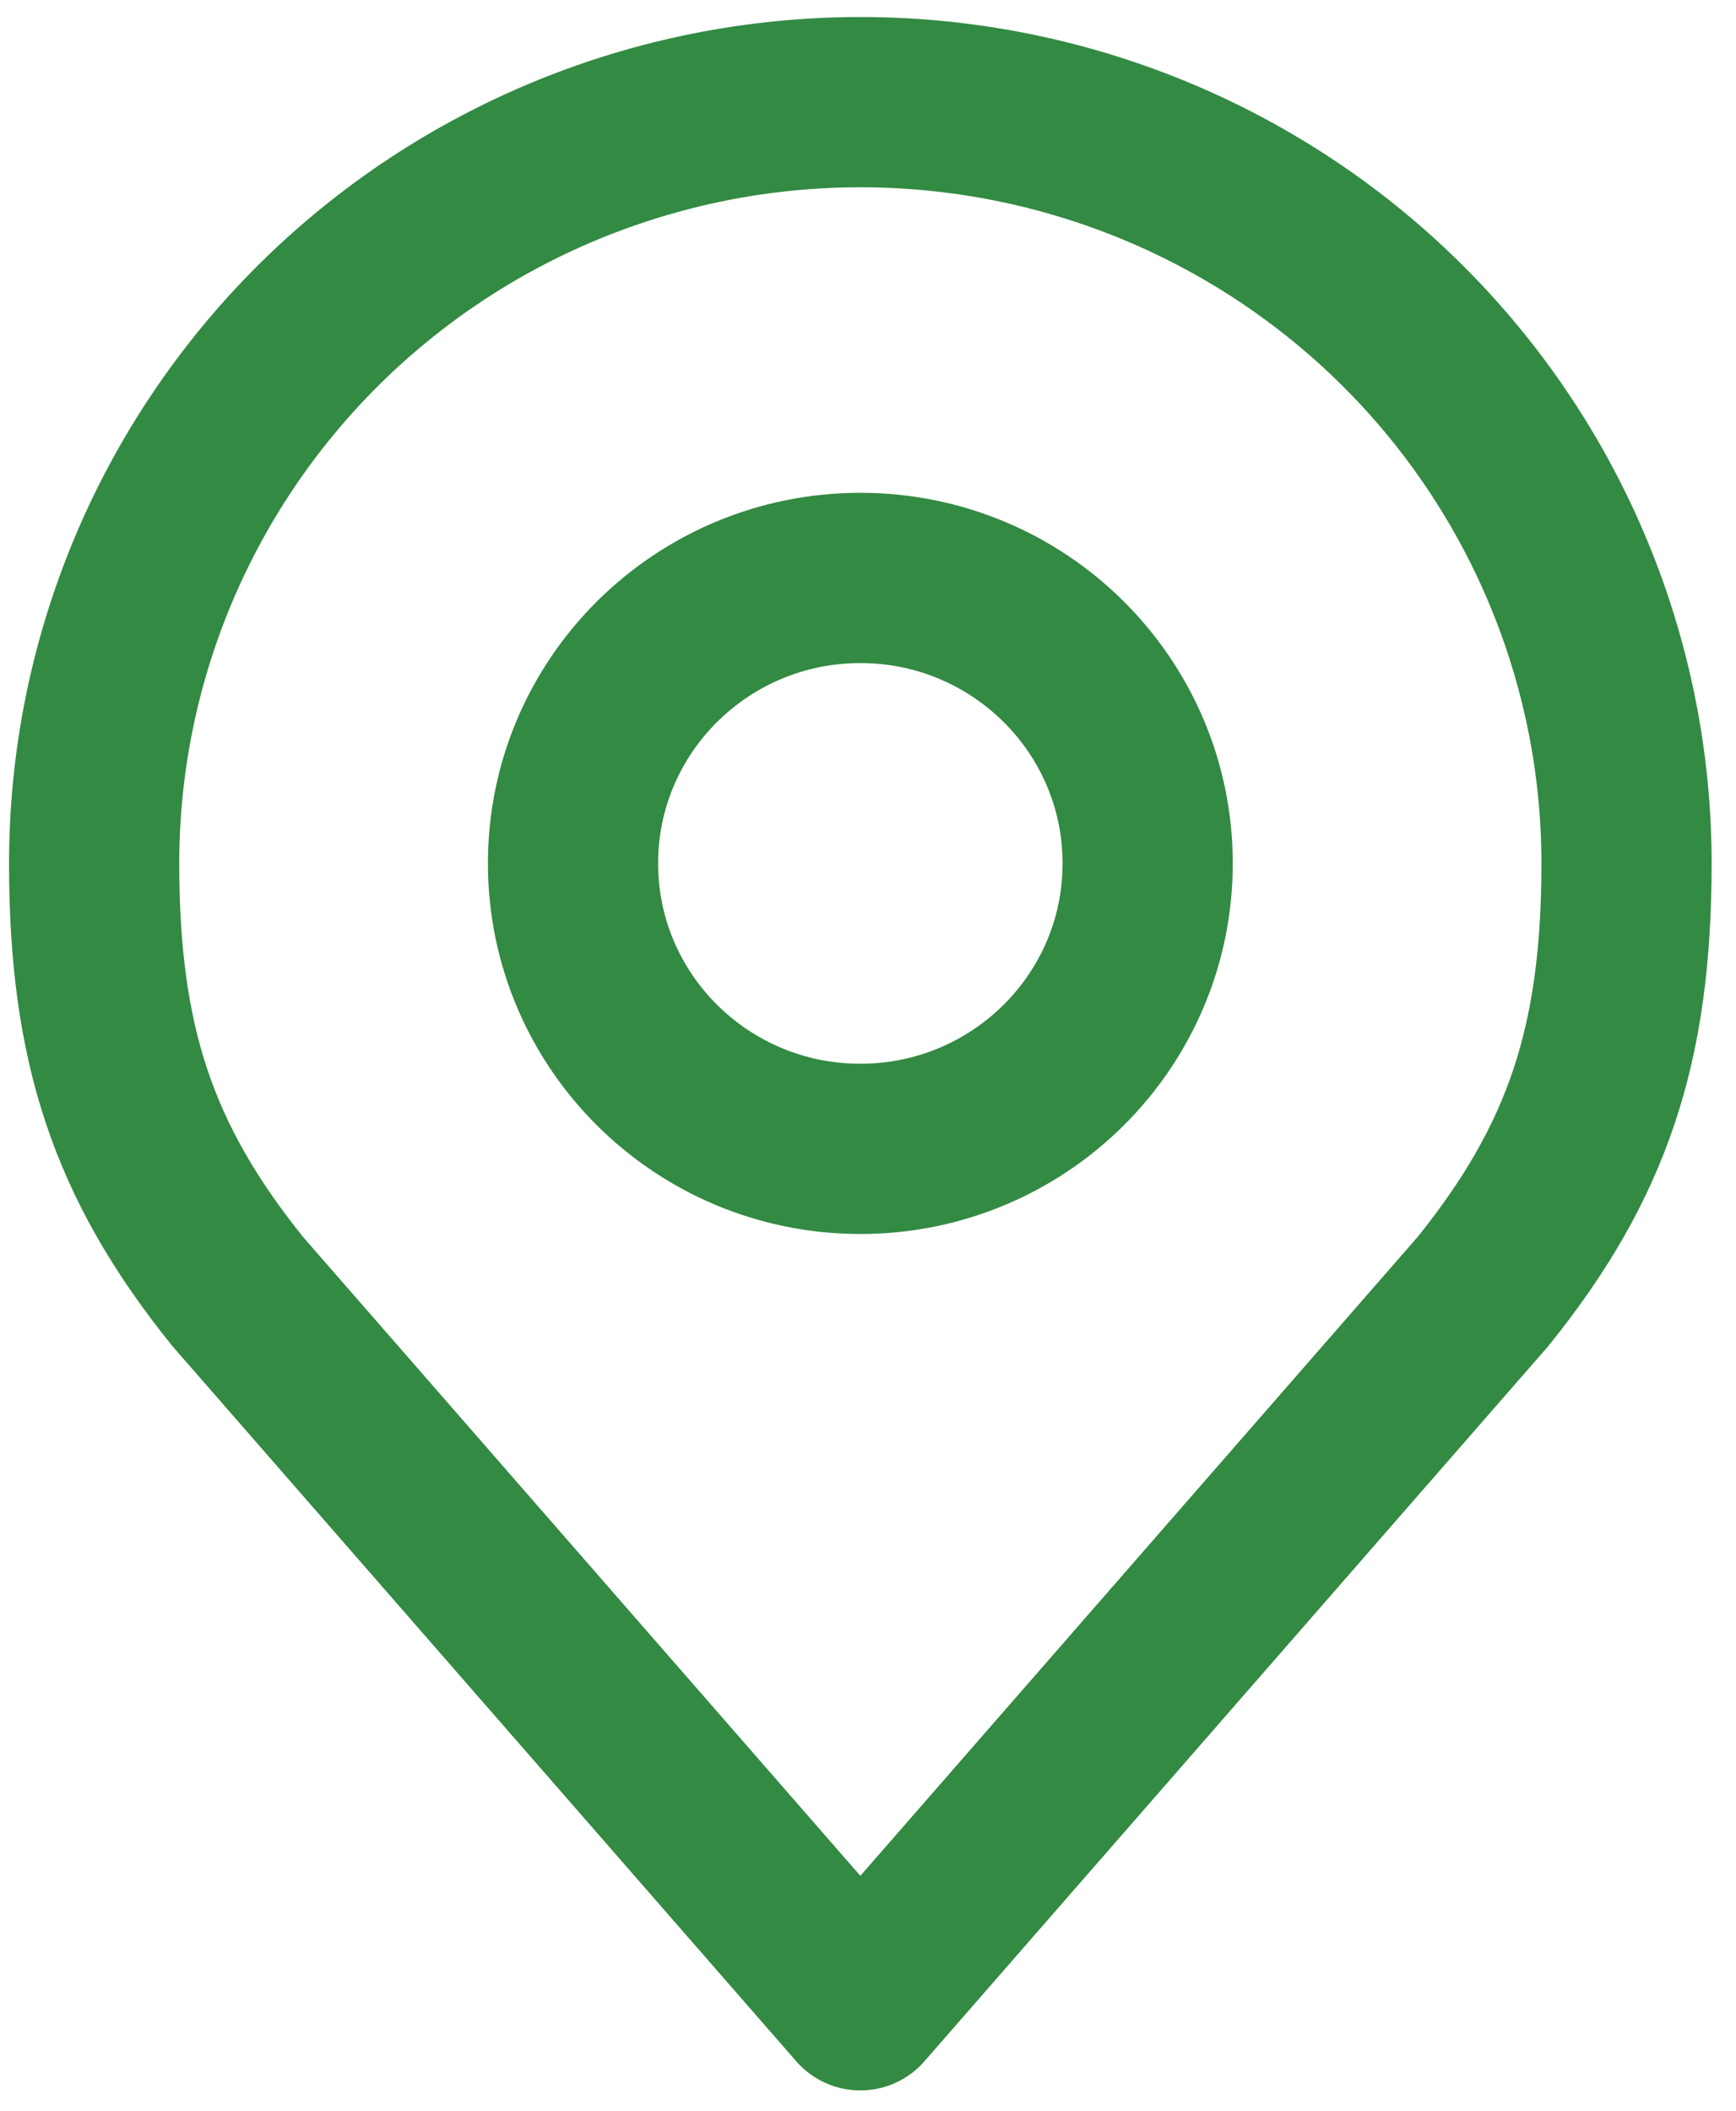 <svg width="51" height="62" viewBox="0 0 51 62" fill="none" xmlns="http://www.w3.org/2000/svg">
<path d="M25.275 33.74C29.937 33.74 33.716 29.986 33.716 25.356C33.716 20.726 29.937 16.973 25.275 16.973C20.613 16.973 16.834 20.726 16.834 25.356C16.834 29.986 20.613 33.74 25.275 33.74Z" stroke="#338A43" stroke-width="5" stroke-linecap="round" stroke-linejoin="round"/>
<path d="M25.275 3C19.305 3 13.58 5.355 9.358 9.548C5.137 13.741 2.766 19.427 2.766 25.356C2.766 30.643 3.897 34.103 6.986 37.932L25.275 58.891L43.564 37.932C46.653 34.103 47.784 30.643 47.784 25.356C47.784 19.427 45.413 13.741 41.191 9.548C36.97 5.355 31.245 3 25.275 3V3Z" stroke="#338A43" stroke-width="5" stroke-linecap="round" stroke-linejoin="round"/>
</svg>
